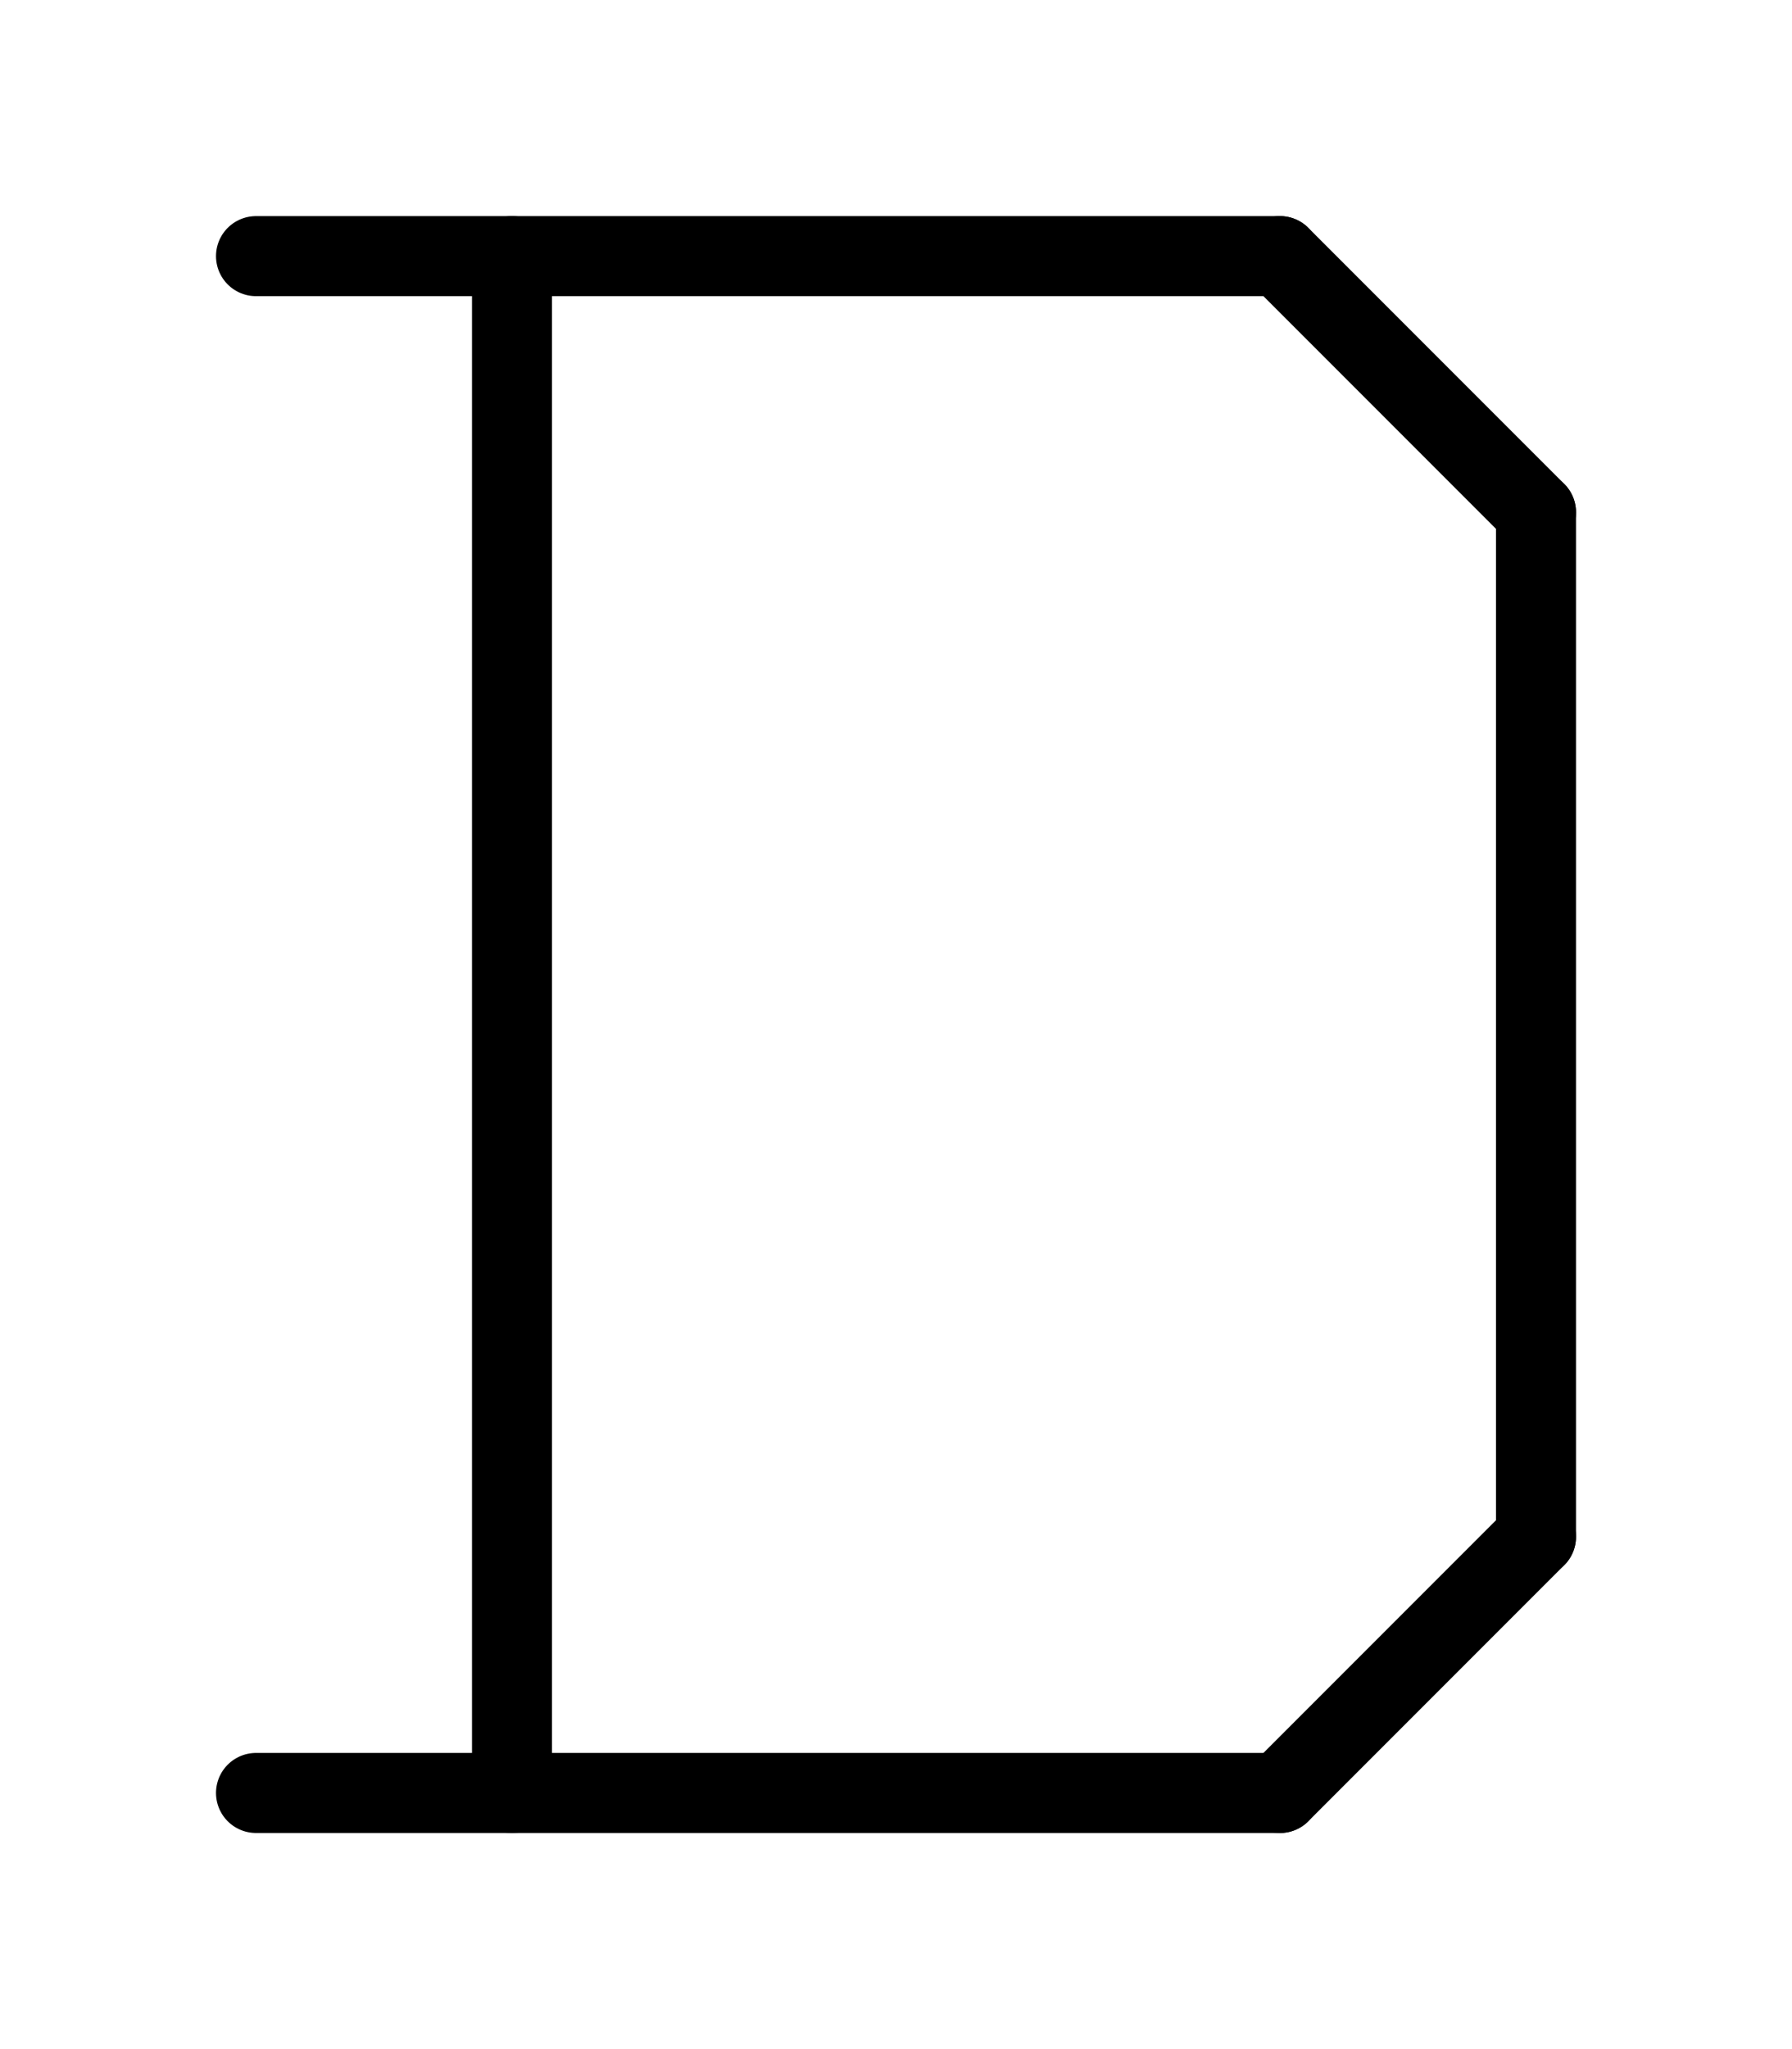<svg xmlns="http://www.w3.org/2000/svg" viewBox="0 0 896 1024">
<path d="M 128	128 l	512	0" stroke-width="40" stroke-linecap="round" stroke="black" />
<path d="M 640	128 l	128	128" stroke-width="40" stroke-linecap="round" stroke="black" />
<path d="M 768	256 l	0	512" stroke-width="40" stroke-linecap="round" stroke="black" />
<path d="M 768	768 l	-128	128" stroke-width="40" stroke-linecap="round" stroke="black" />
<path d="M 640	896 l	-512	0" stroke-width="40" stroke-linecap="round" stroke="black" />
<path d="M 256	128 l	0	768" stroke-width="40" stroke-linecap="round" stroke="black" />
</svg>